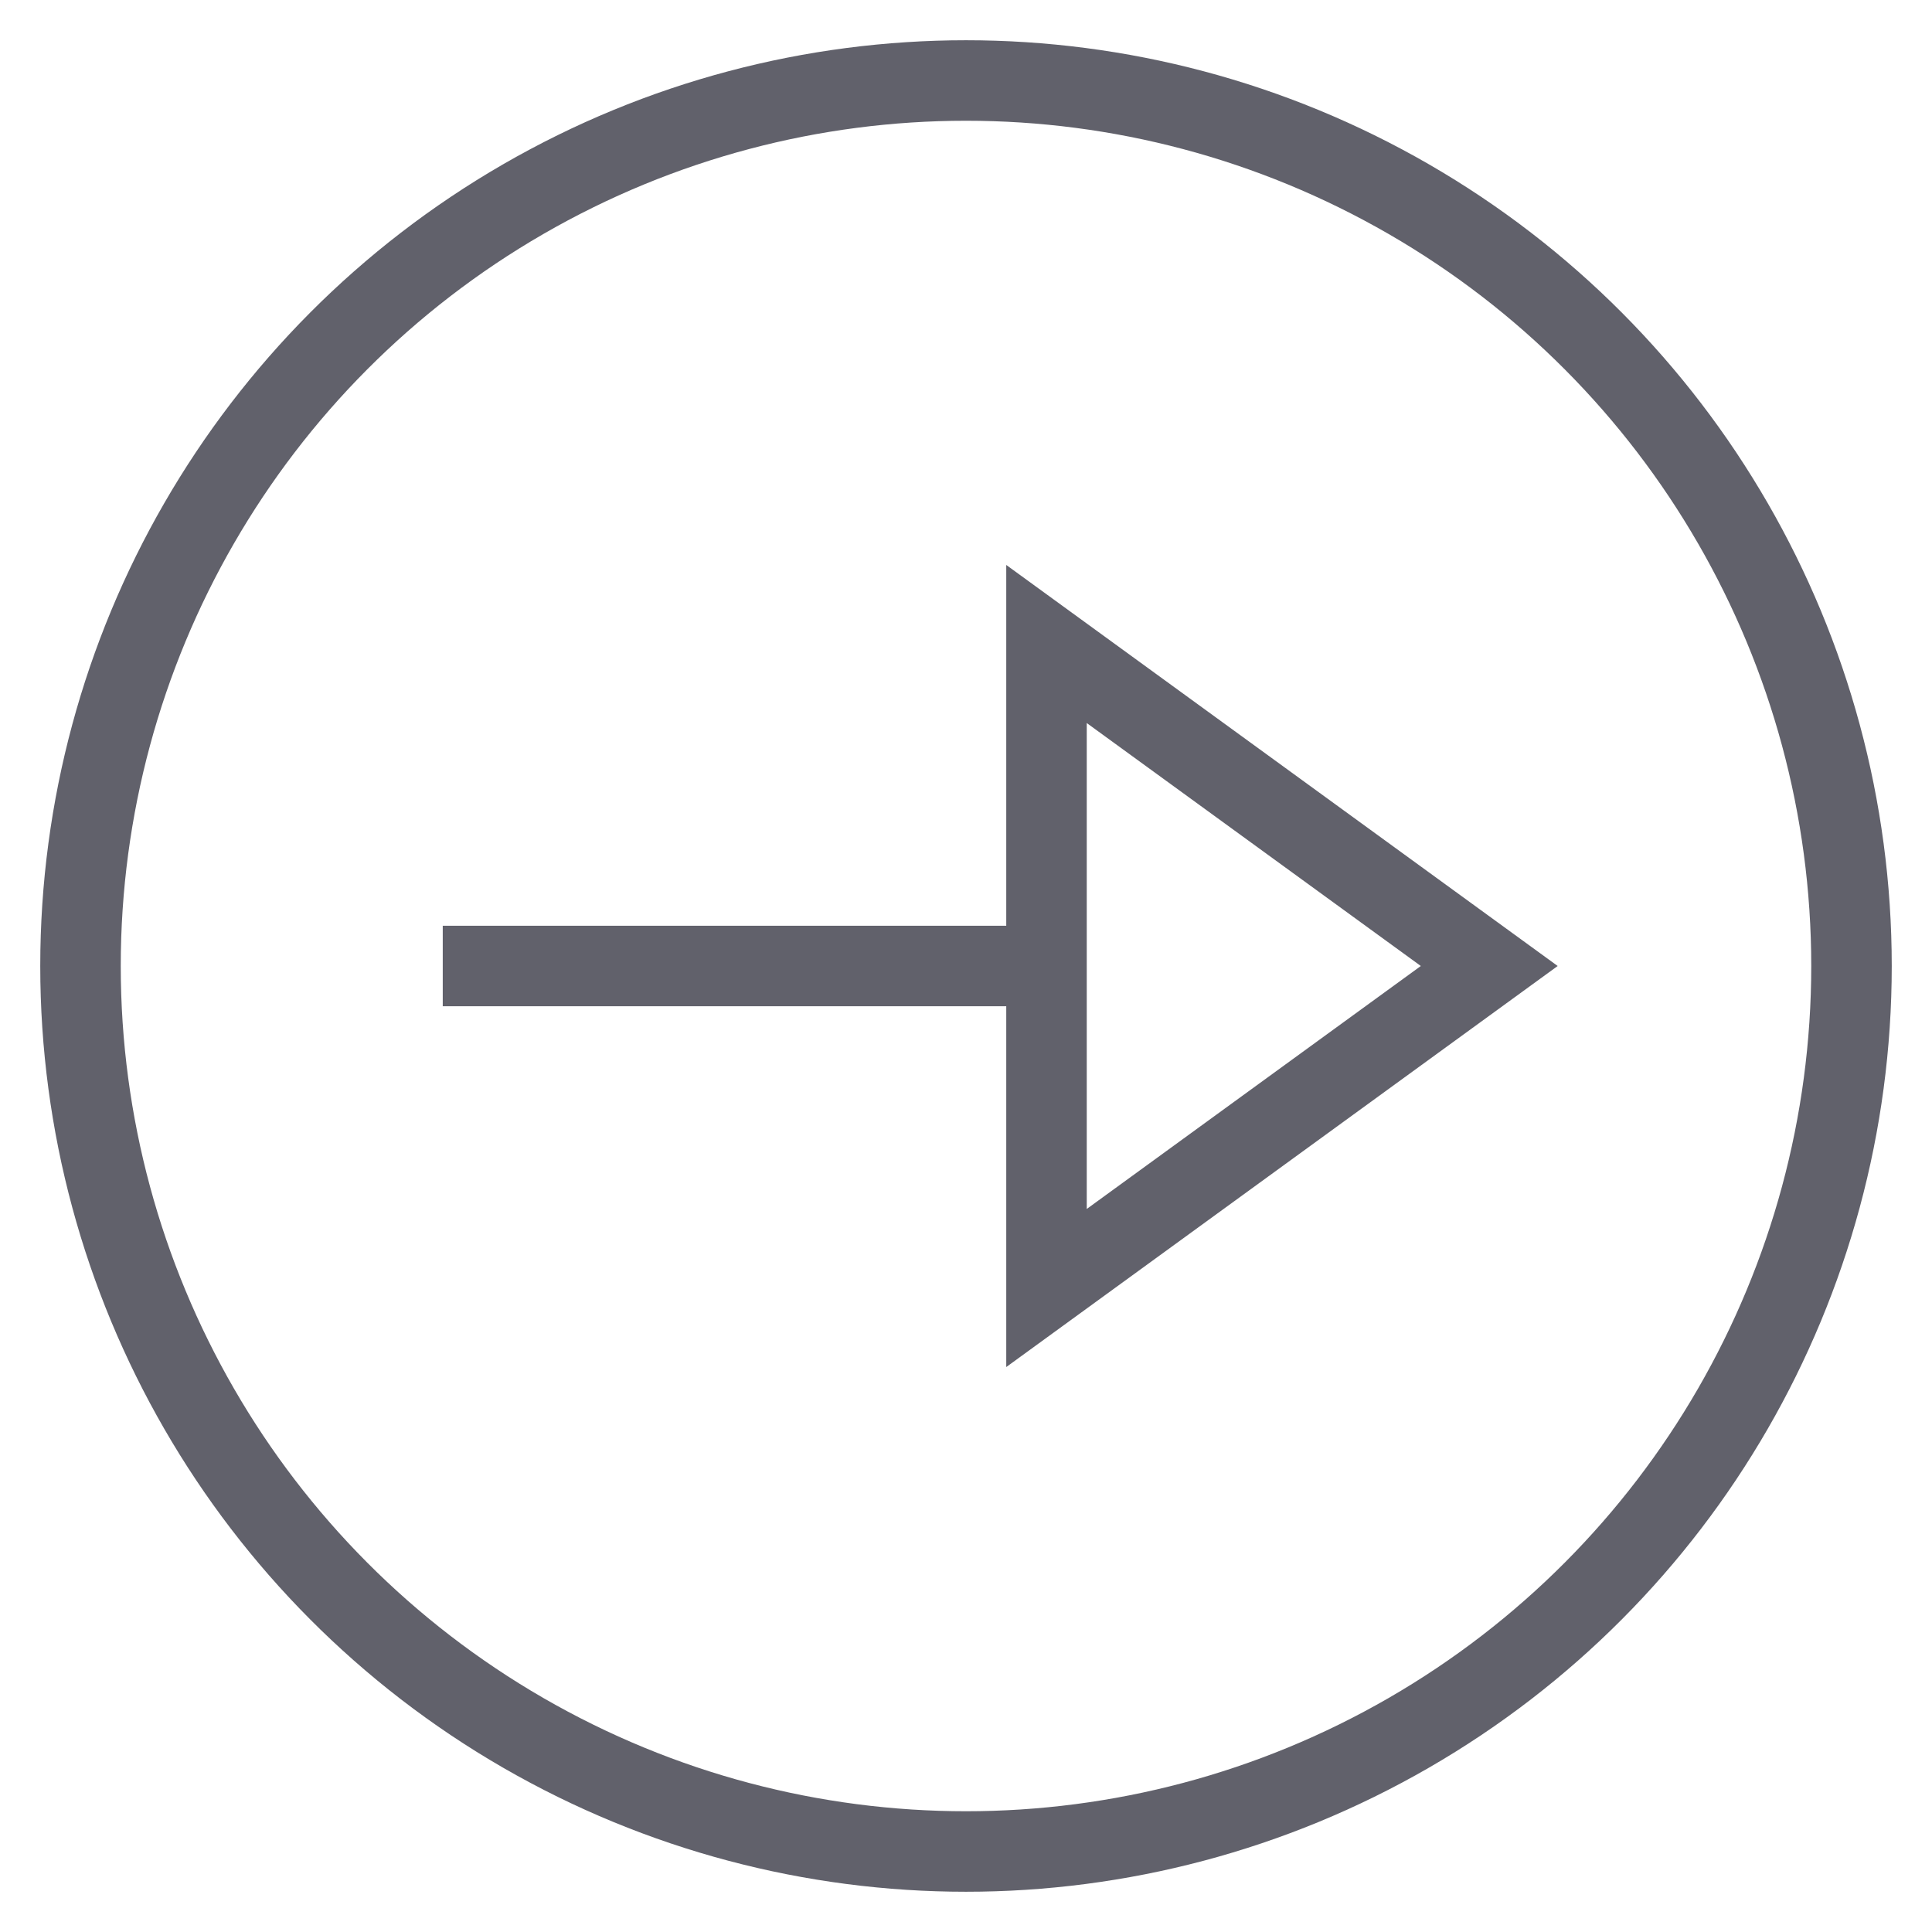 <svg xmlns="http://www.w3.org/2000/svg" height="24" width="24" viewBox="0 0 48 48"><circle fill="none" stroke="#61616b" stroke-width="2" cx="24" cy="24" r="22"></circle> <line data-color="color-2" fill="none" stroke="#61616b" stroke-width="2" x1="11" y1="24" x2="26" y2="24"></line> <polygon data-color="color-2" fill="none" stroke="#61616b" stroke-width="2" points=" 26,32 26,16 37,24 "></polygon></svg>